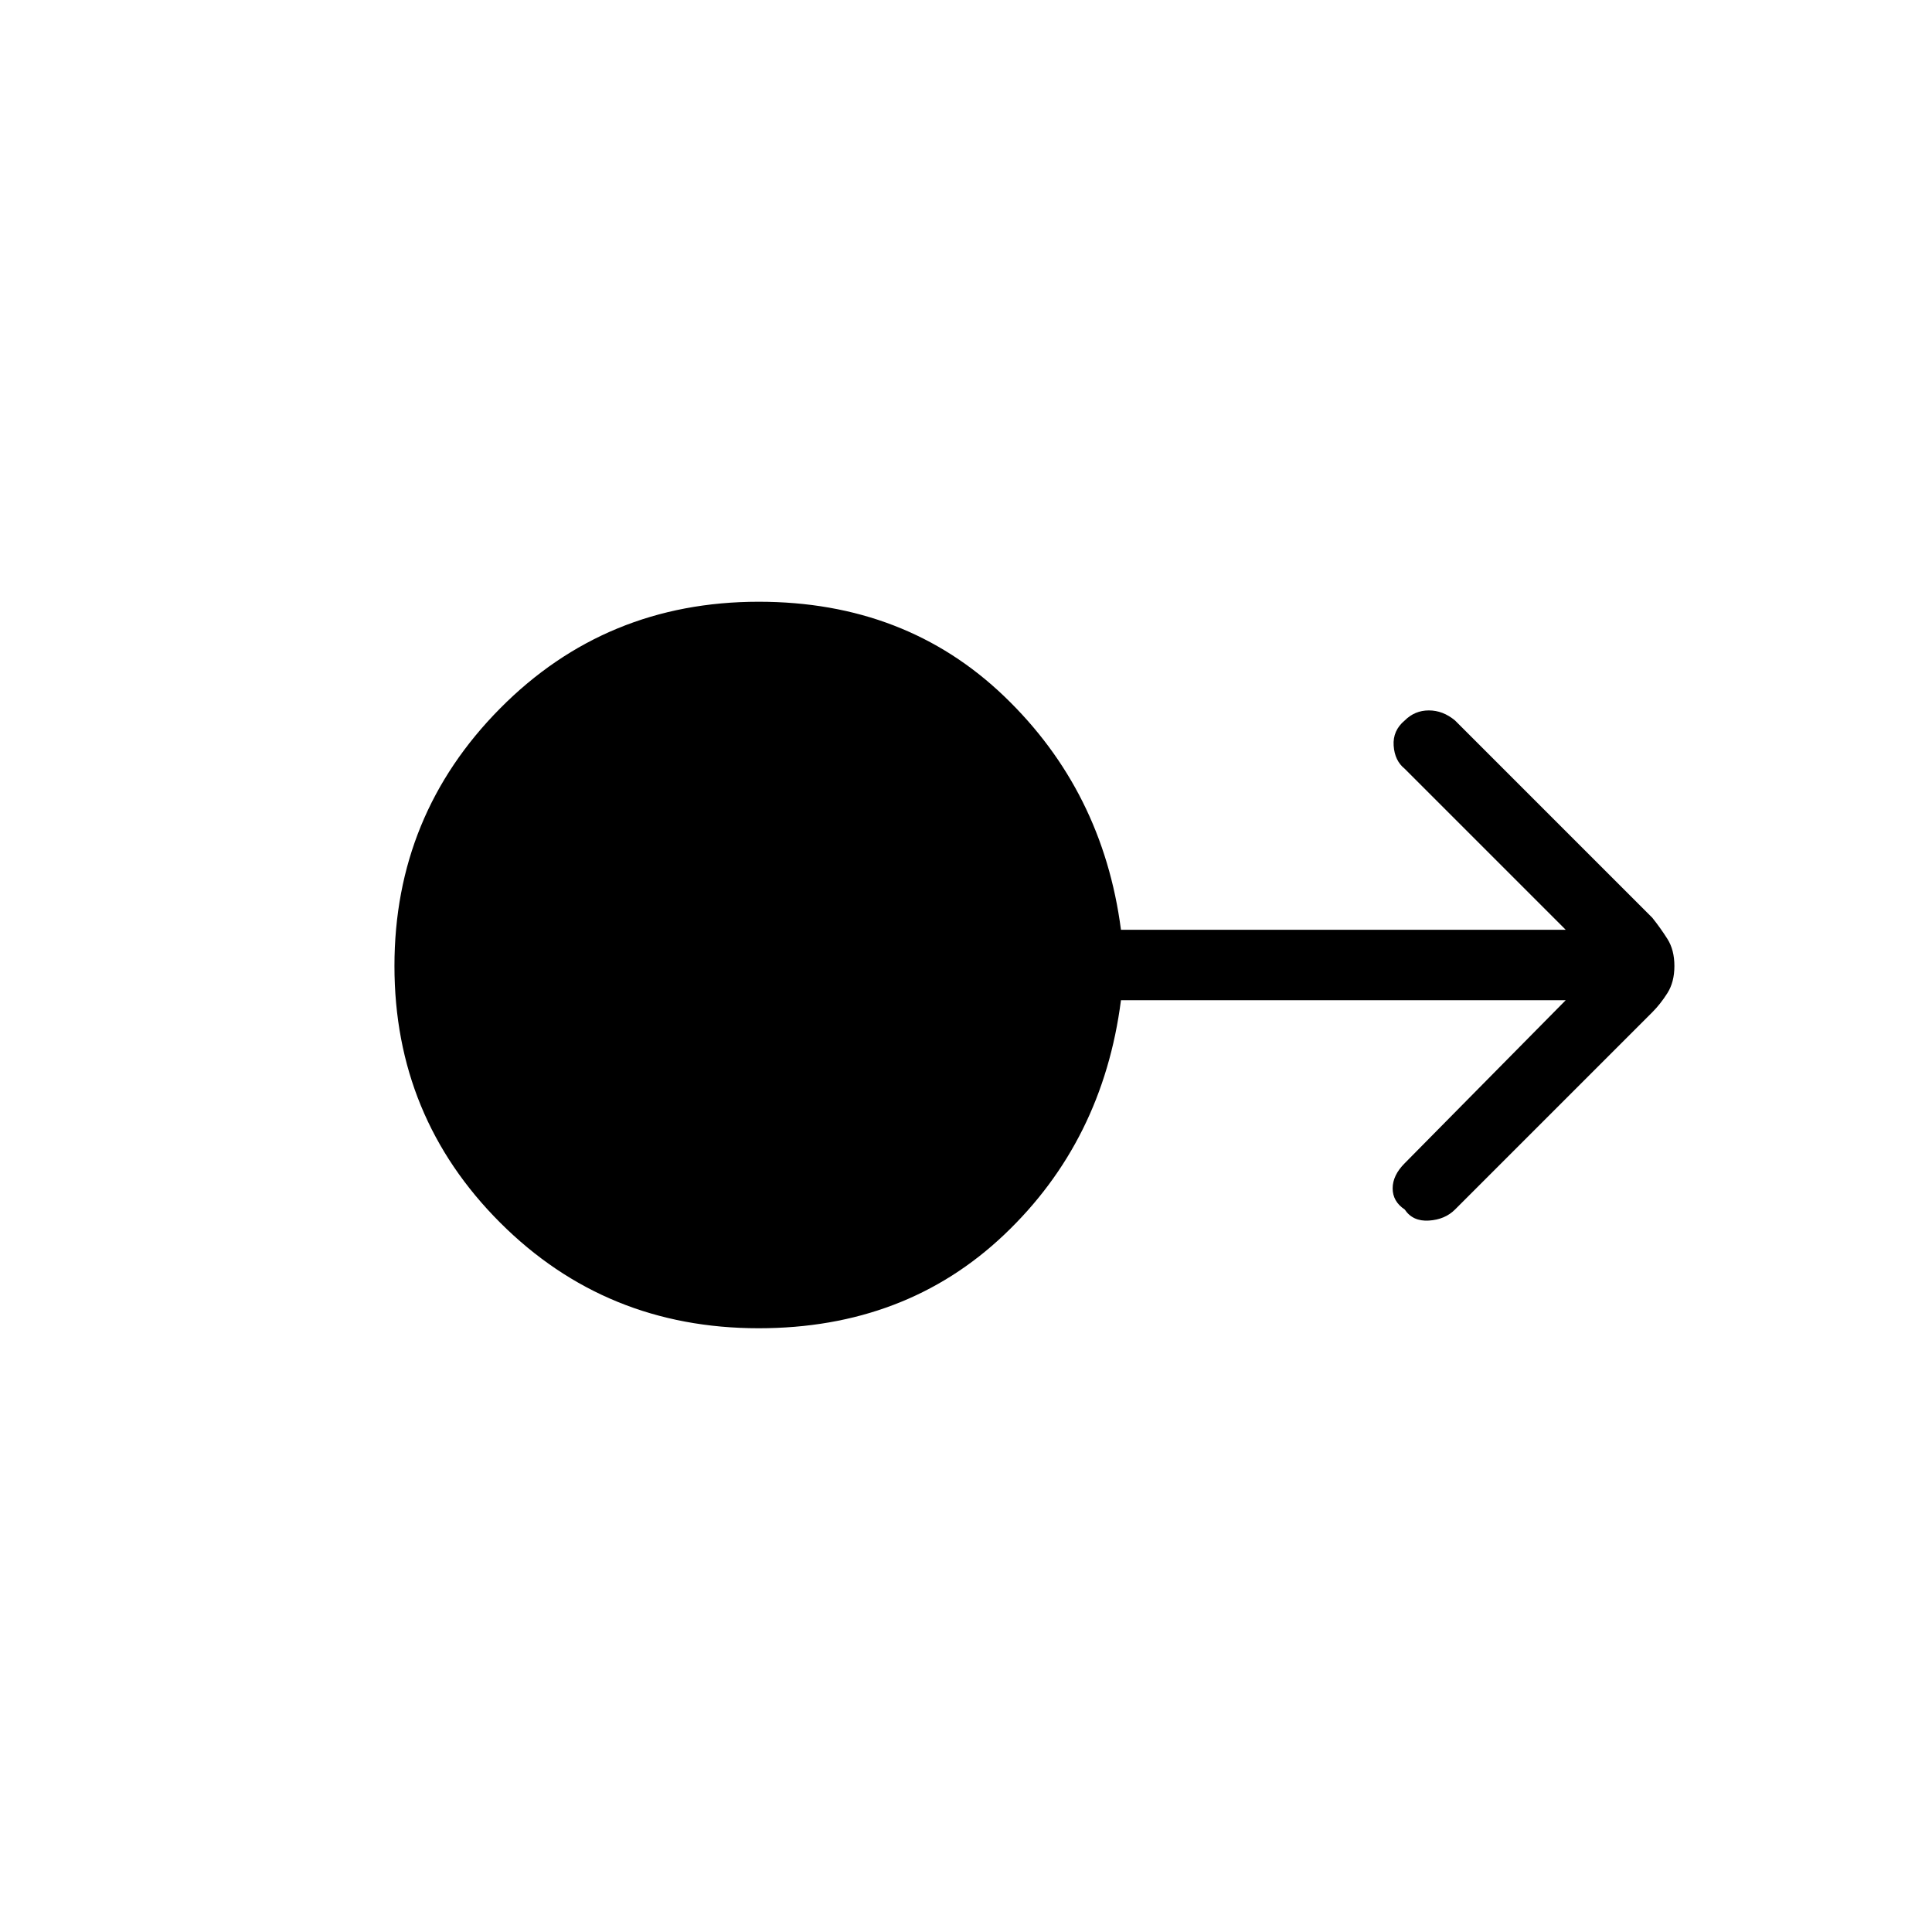 <svg xmlns="http://www.w3.org/2000/svg" height="48" viewBox="0 -960 960 960" width="48"><path d="M377-300q-76 0-128.5-52.5T196-480q0-75 52.5-128T377-661q73 0 122 47t58 116h221l-80-80q-5-4-5.5-11.5T698-602q5-5 12-5t13 5l98 98q4 5 7.5 10.5T832-480q0 8-3.5 13.5T821-457l-98 98q-5 5-13 5.5t-12-5.5q-6-4-6-10.5t6-12.5l80-81H557q-9 70-58 116.5T377-300Z"/></svg>